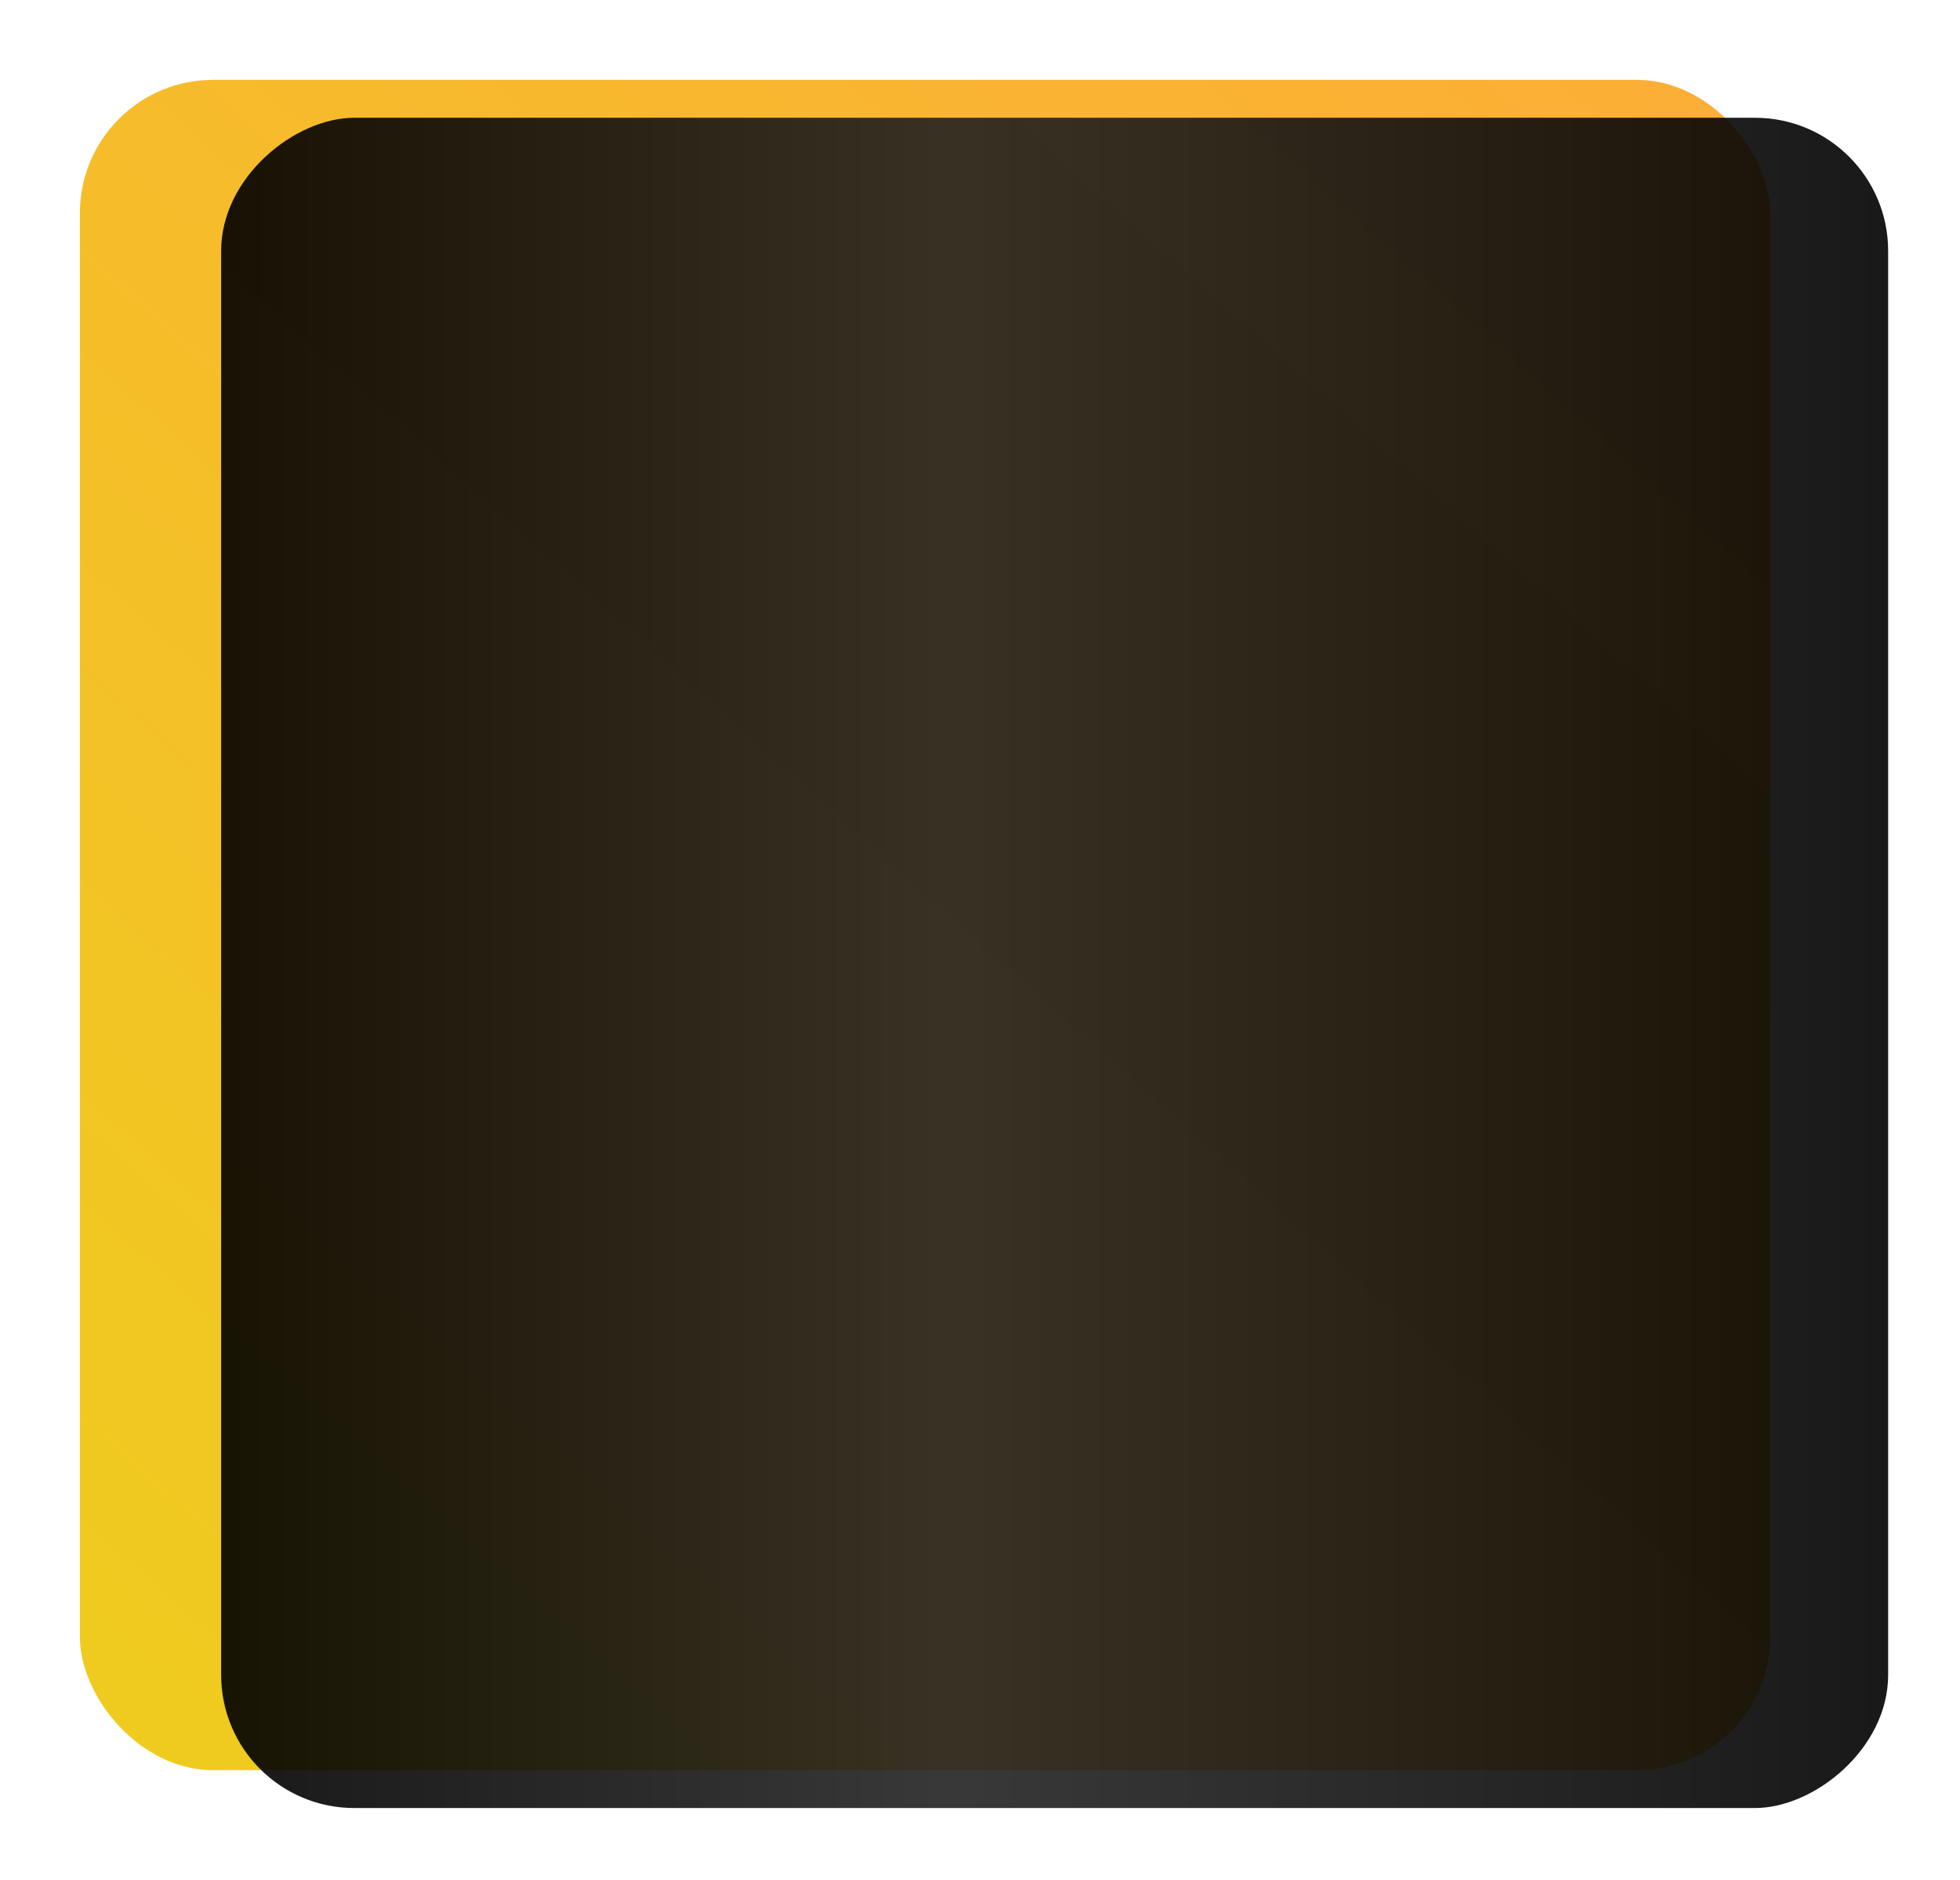 <svg xmlns="http://www.w3.org/2000/svg" xmlns:xlink="http://www.w3.org/1999/xlink" width="591.196" height="567.152" viewBox="0 0 591.196 567.152"><defs><linearGradient id="a" y1="1" x2="1.08" y2="-0.208" gradientUnits="objectBoundingBox"><stop offset="0" stop-color="#fda521"/><stop offset="1" stop-color="#ebcc01"/></linearGradient><filter id="b" x="0" y="0" width="555.769" height="555.769" filterUnits="userSpaceOnUse"><feOffset dy="8" input="SourceAlpha"/><feGaussianBlur stdDeviation="8" result="c"/><feFlood flood-opacity="0.149"/><feComposite operator="in" in2="c"/><feComposite in="SourceGraphic"/></filter><linearGradient id="d" x1="0.5" y1="1" x2="0.5" gradientUnits="objectBoundingBox"><stop offset="0"/><stop offset="0.562" stop-color="#232323"/><stop offset="1"/></linearGradient><filter id="e" x="42.427" y="11.382" width="548.769" height="555.769" filterUnits="userSpaceOnUse"><feOffset dy="8" input="SourceAlpha"/><feGaussianBlur stdDeviation="8" result="f"/><feFlood flood-opacity="0.2"/><feComposite operator="in" in2="f"/><feComposite in="SourceGraphic"/></filter></defs><g transform="translate(-229.885 257.885) rotate(-45)"><g transform="matrix(0.71, 0.71, -0.71, 0.71, 344.91, -19.8)" filter="url(#b)"><rect width="507.769" height="507.769" rx="40" transform="translate(531.77 523.77) rotate(180)" opacity="0.9" fill="url(#a)"/></g><g transform="matrix(0.71, 0.71, -0.71, 0.71, 344.91, -19.8)" filter="url(#e)"><rect width="507.769" height="500.769" rx="40" transform="translate(66.43 535.15) rotate(-90)" opacity="0.9" fill="url(#d)"/></g></g></svg>